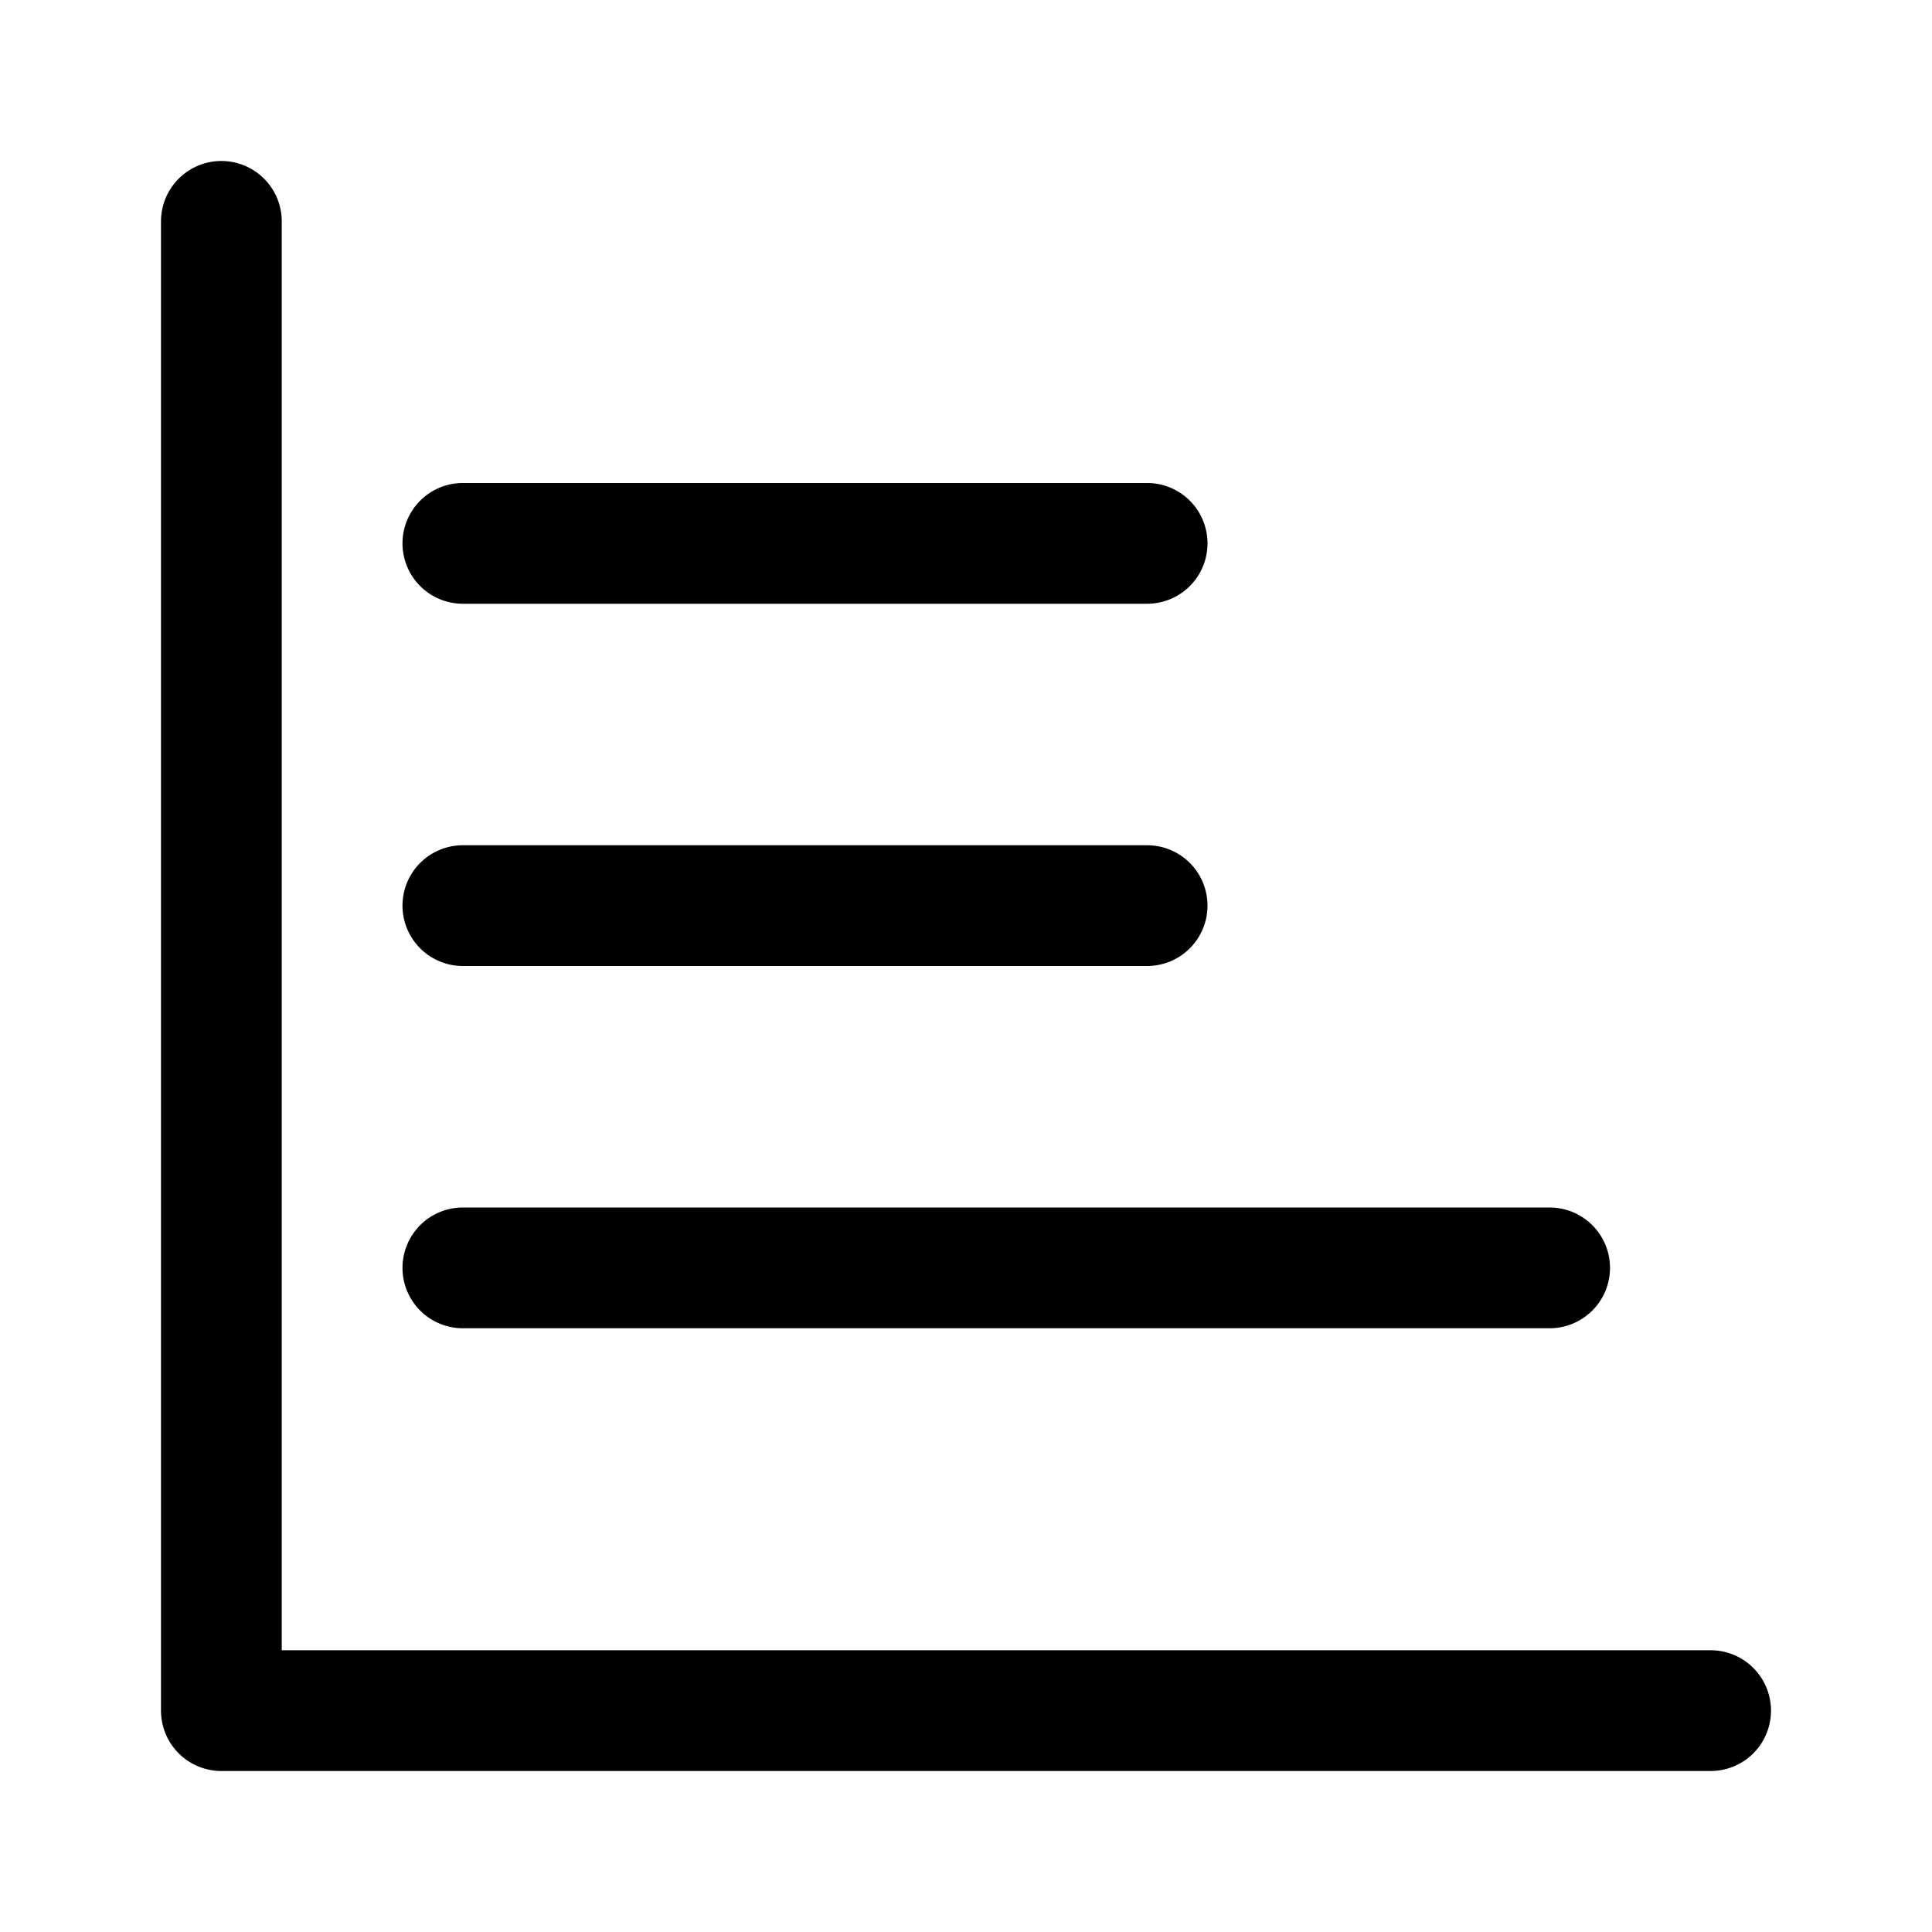 <svg xmlns="http://www.w3.org/2000/svg" width="24" height="24"><path d="M21.25 20.5a.75.75 0 010 1.5H2.75a.75.75 0 01-.75-.75V2.75a.75.75 0 011.5 0V20.5h17.75z"/><path d="M19.25 15a.75.75 0 010 1.5H5.75a.75.75 0 010-1.5h13.5zM15 11.25a.75.75 0 00-.75-.75h-8.5a.75.75 0 000 1.5h8.5a.75.75 0 00.75-.75zM14.25 6a.75.75 0 010 1.5h-8.5a.75.75 0 010-1.5h8.5z"/></svg>
